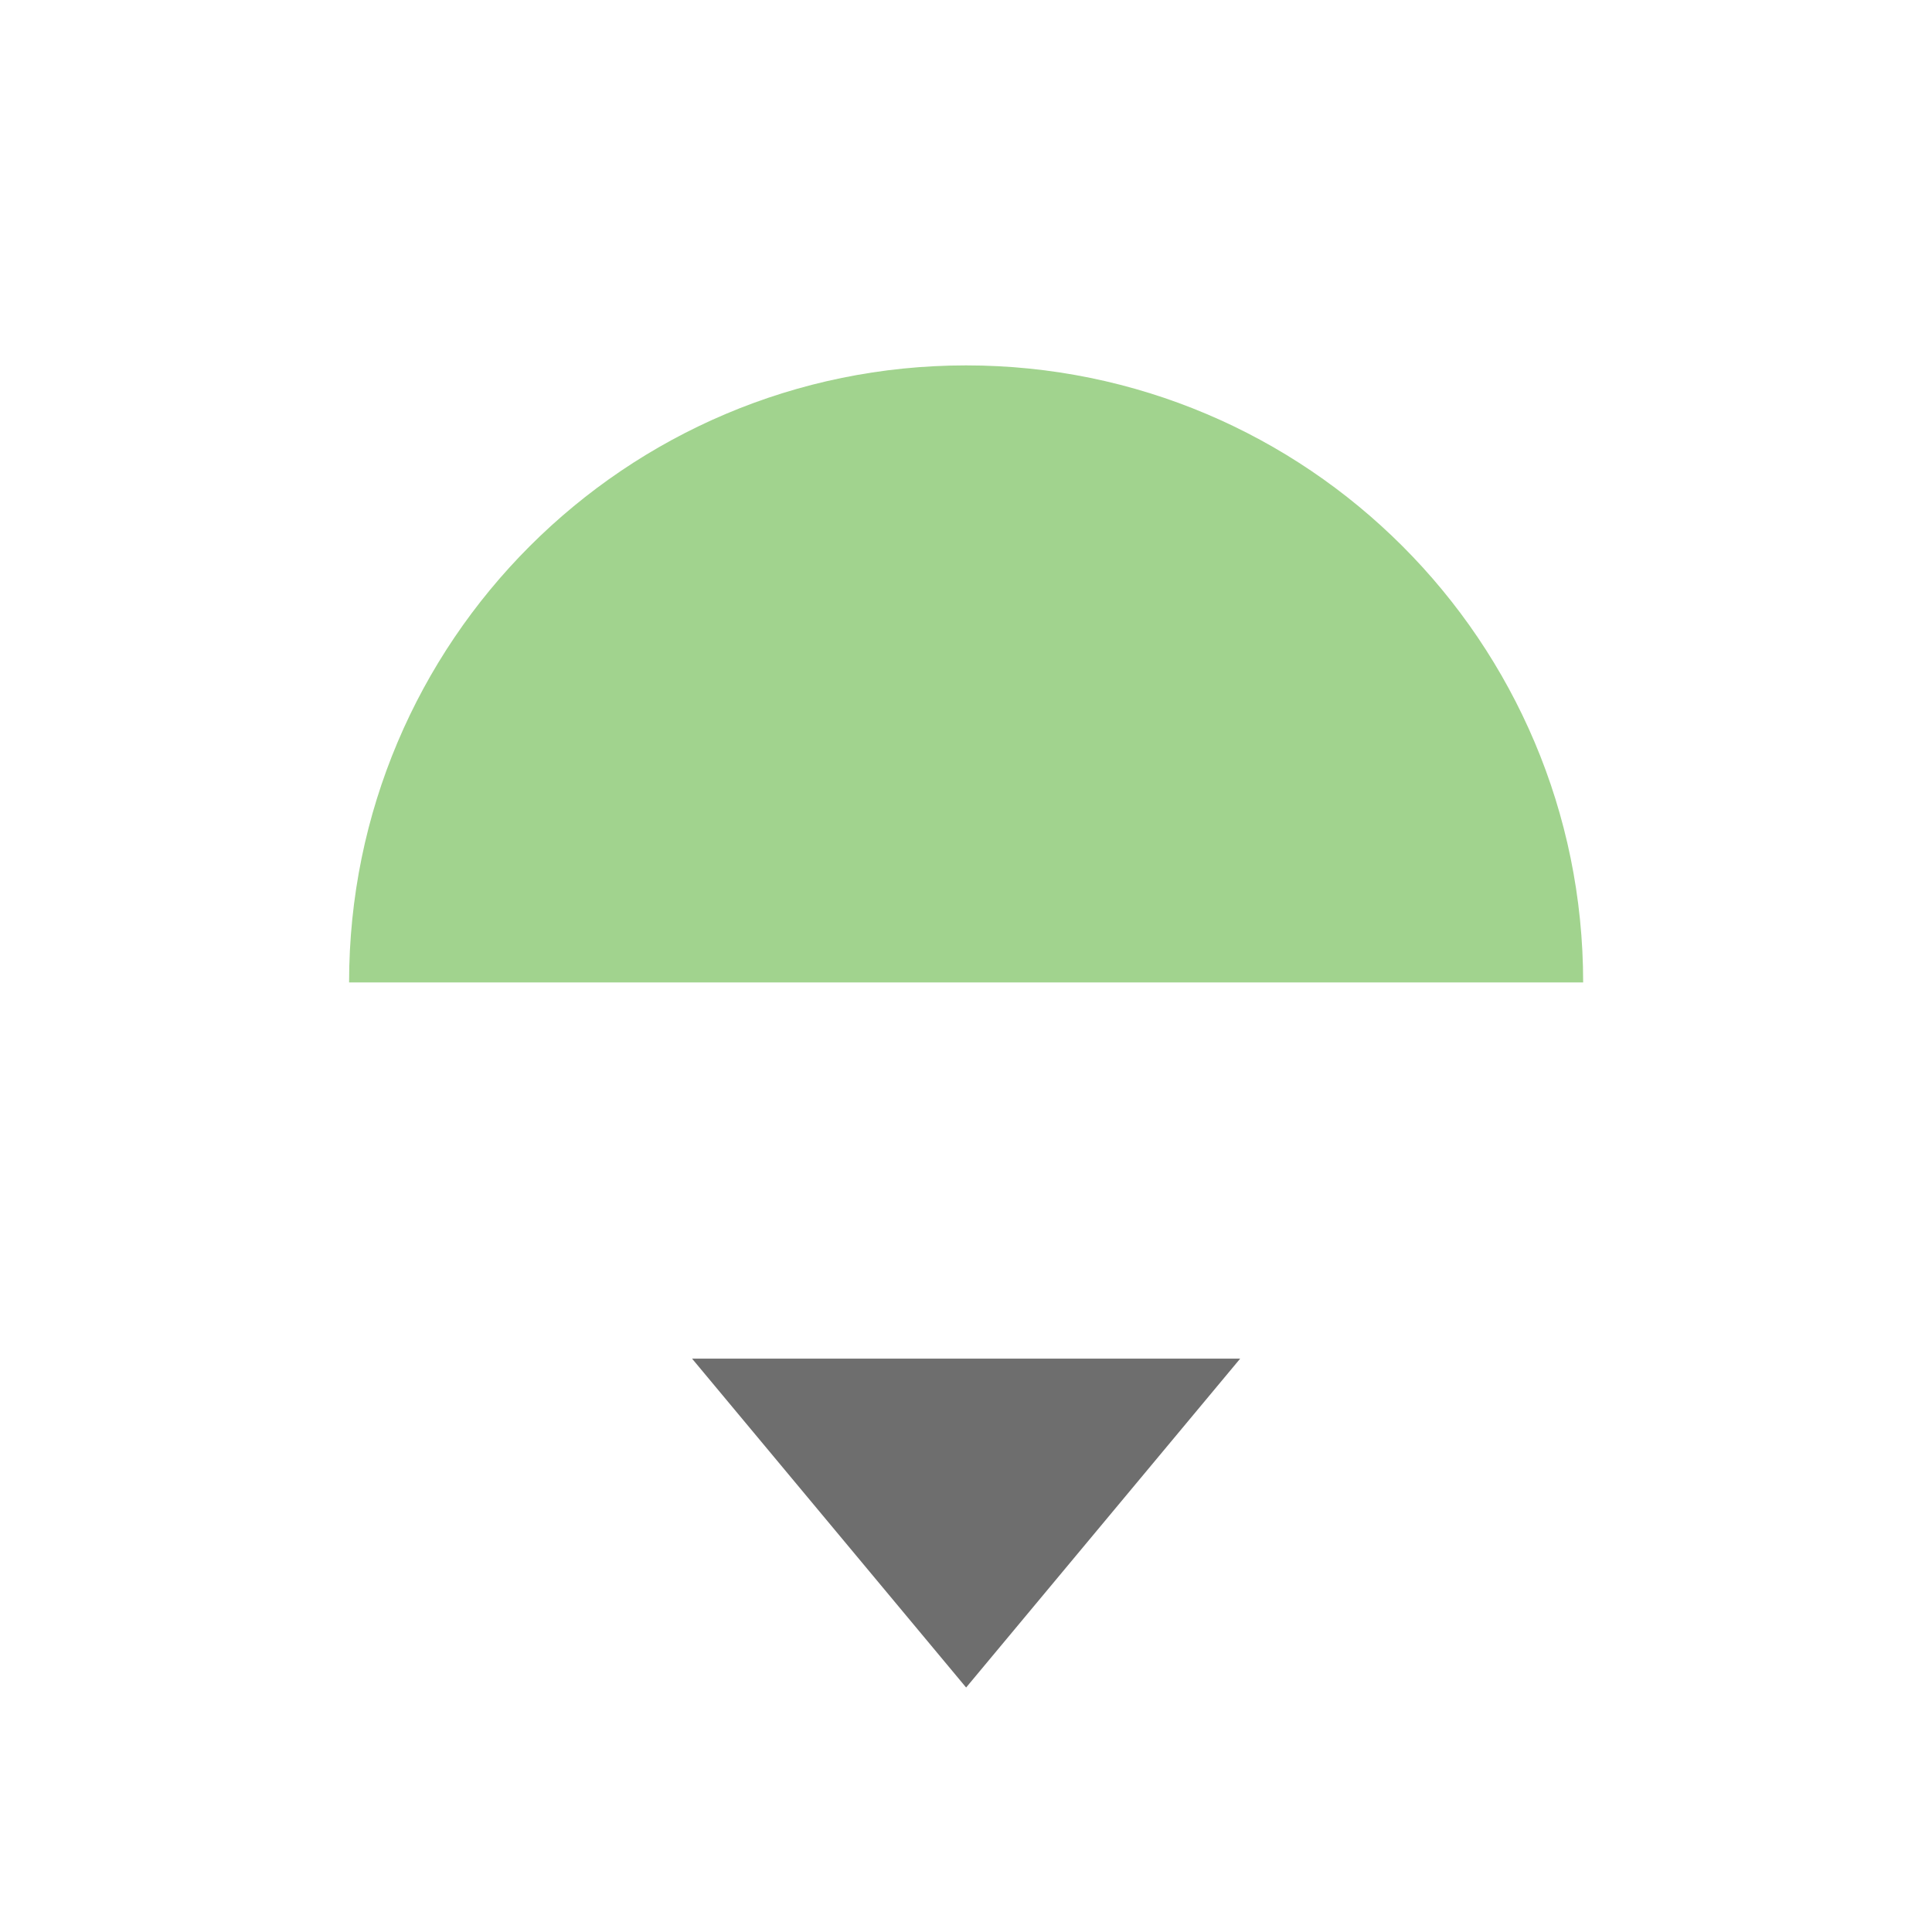 <svg xmlns="http://www.w3.org/2000/svg" width="16" height="16" viewBox="0 0 16 16">
 <g fill-rule="evenodd" transform="matrix(.73 0 0 .73 2.161 2.296)">
  <path fill="#62b543" fill-opacity=".6" d="m1 8c0-3.866 3.134-7 7-7s7 3.134 7 7z"/>
  <path fill="#6e6e6e" d="m11.109 12.268-3.109 3.731-3.109-3.731h6.218z"/>
 </g>
</svg>